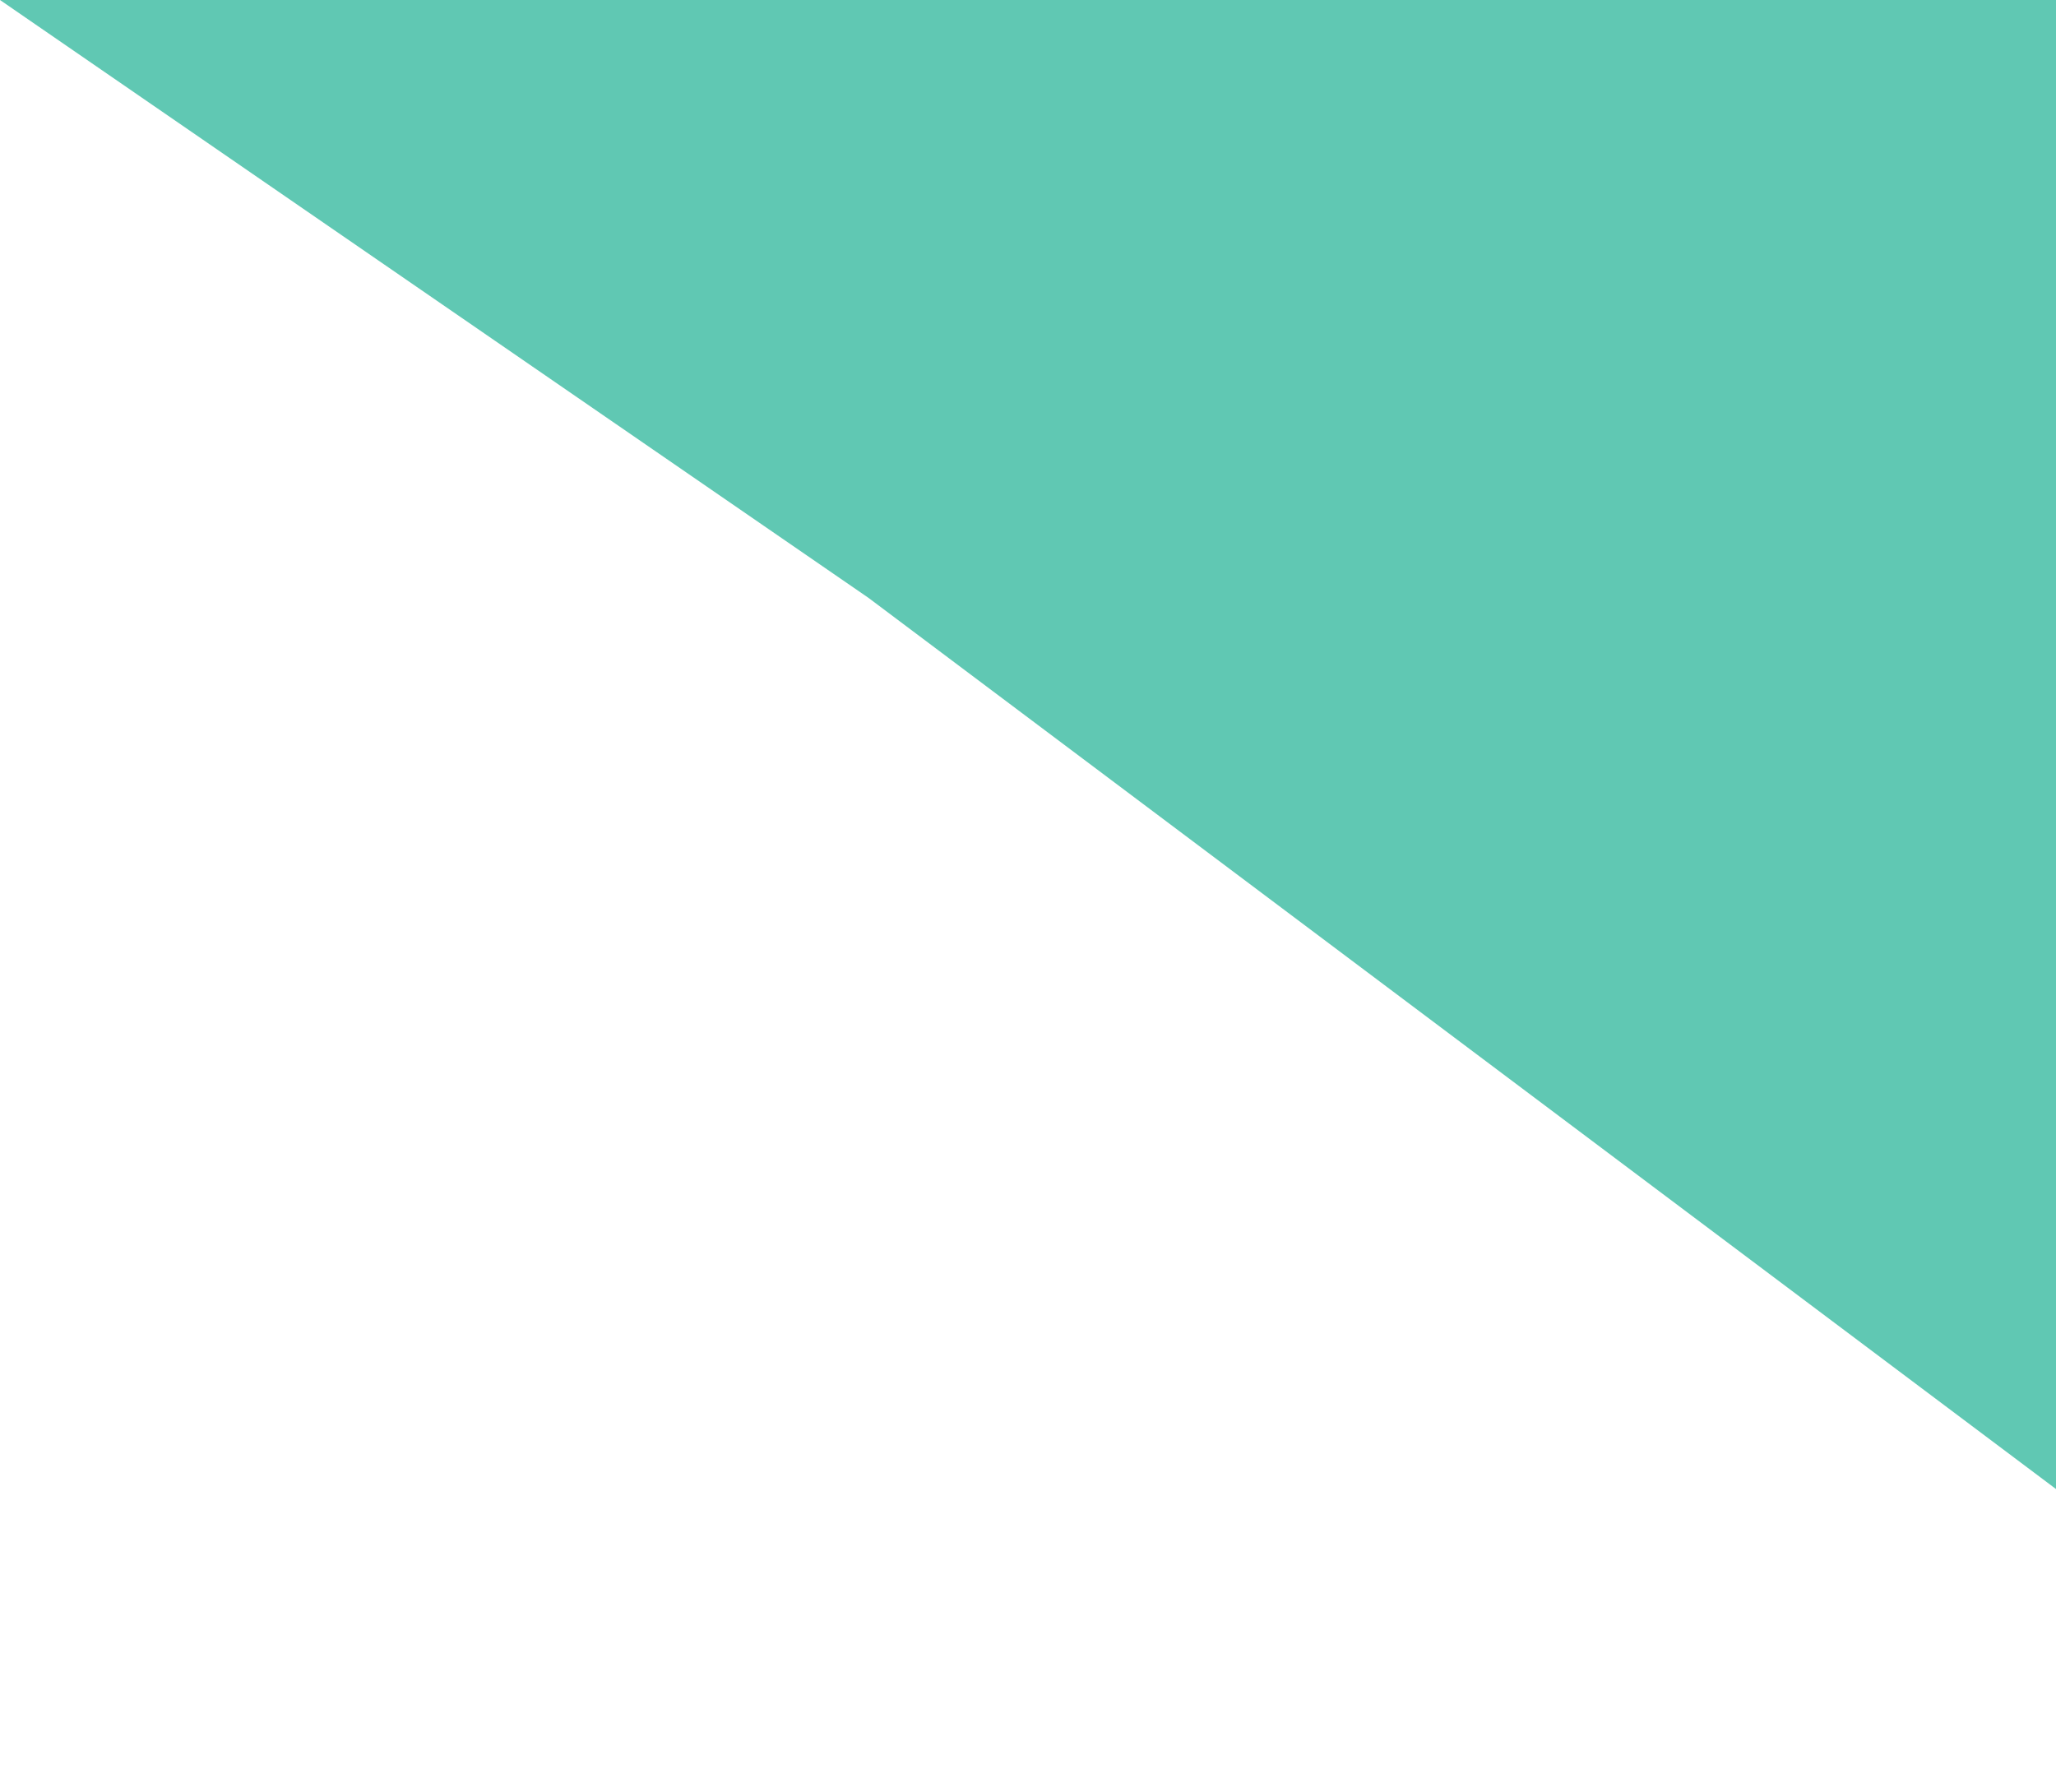 <svg width="584" height="509" viewBox="0 0 584 509" fill="none" xmlns="http://www.w3.org/2000/svg">
<g clip-path="url(#clip0_3328_1113)">
<path d="M246.732 169.854L-2.22491e-05 1.29413e-05L887 -2.58307e-05L887 509L698.653 509L246.732 169.854Z" fill="#60C8B3"/>
</g>
<defs>
<clipPath id="clip0_3328_1113">
<rect width="584" height="509" fill="white"/>
</clipPath>
</defs>
</svg>
